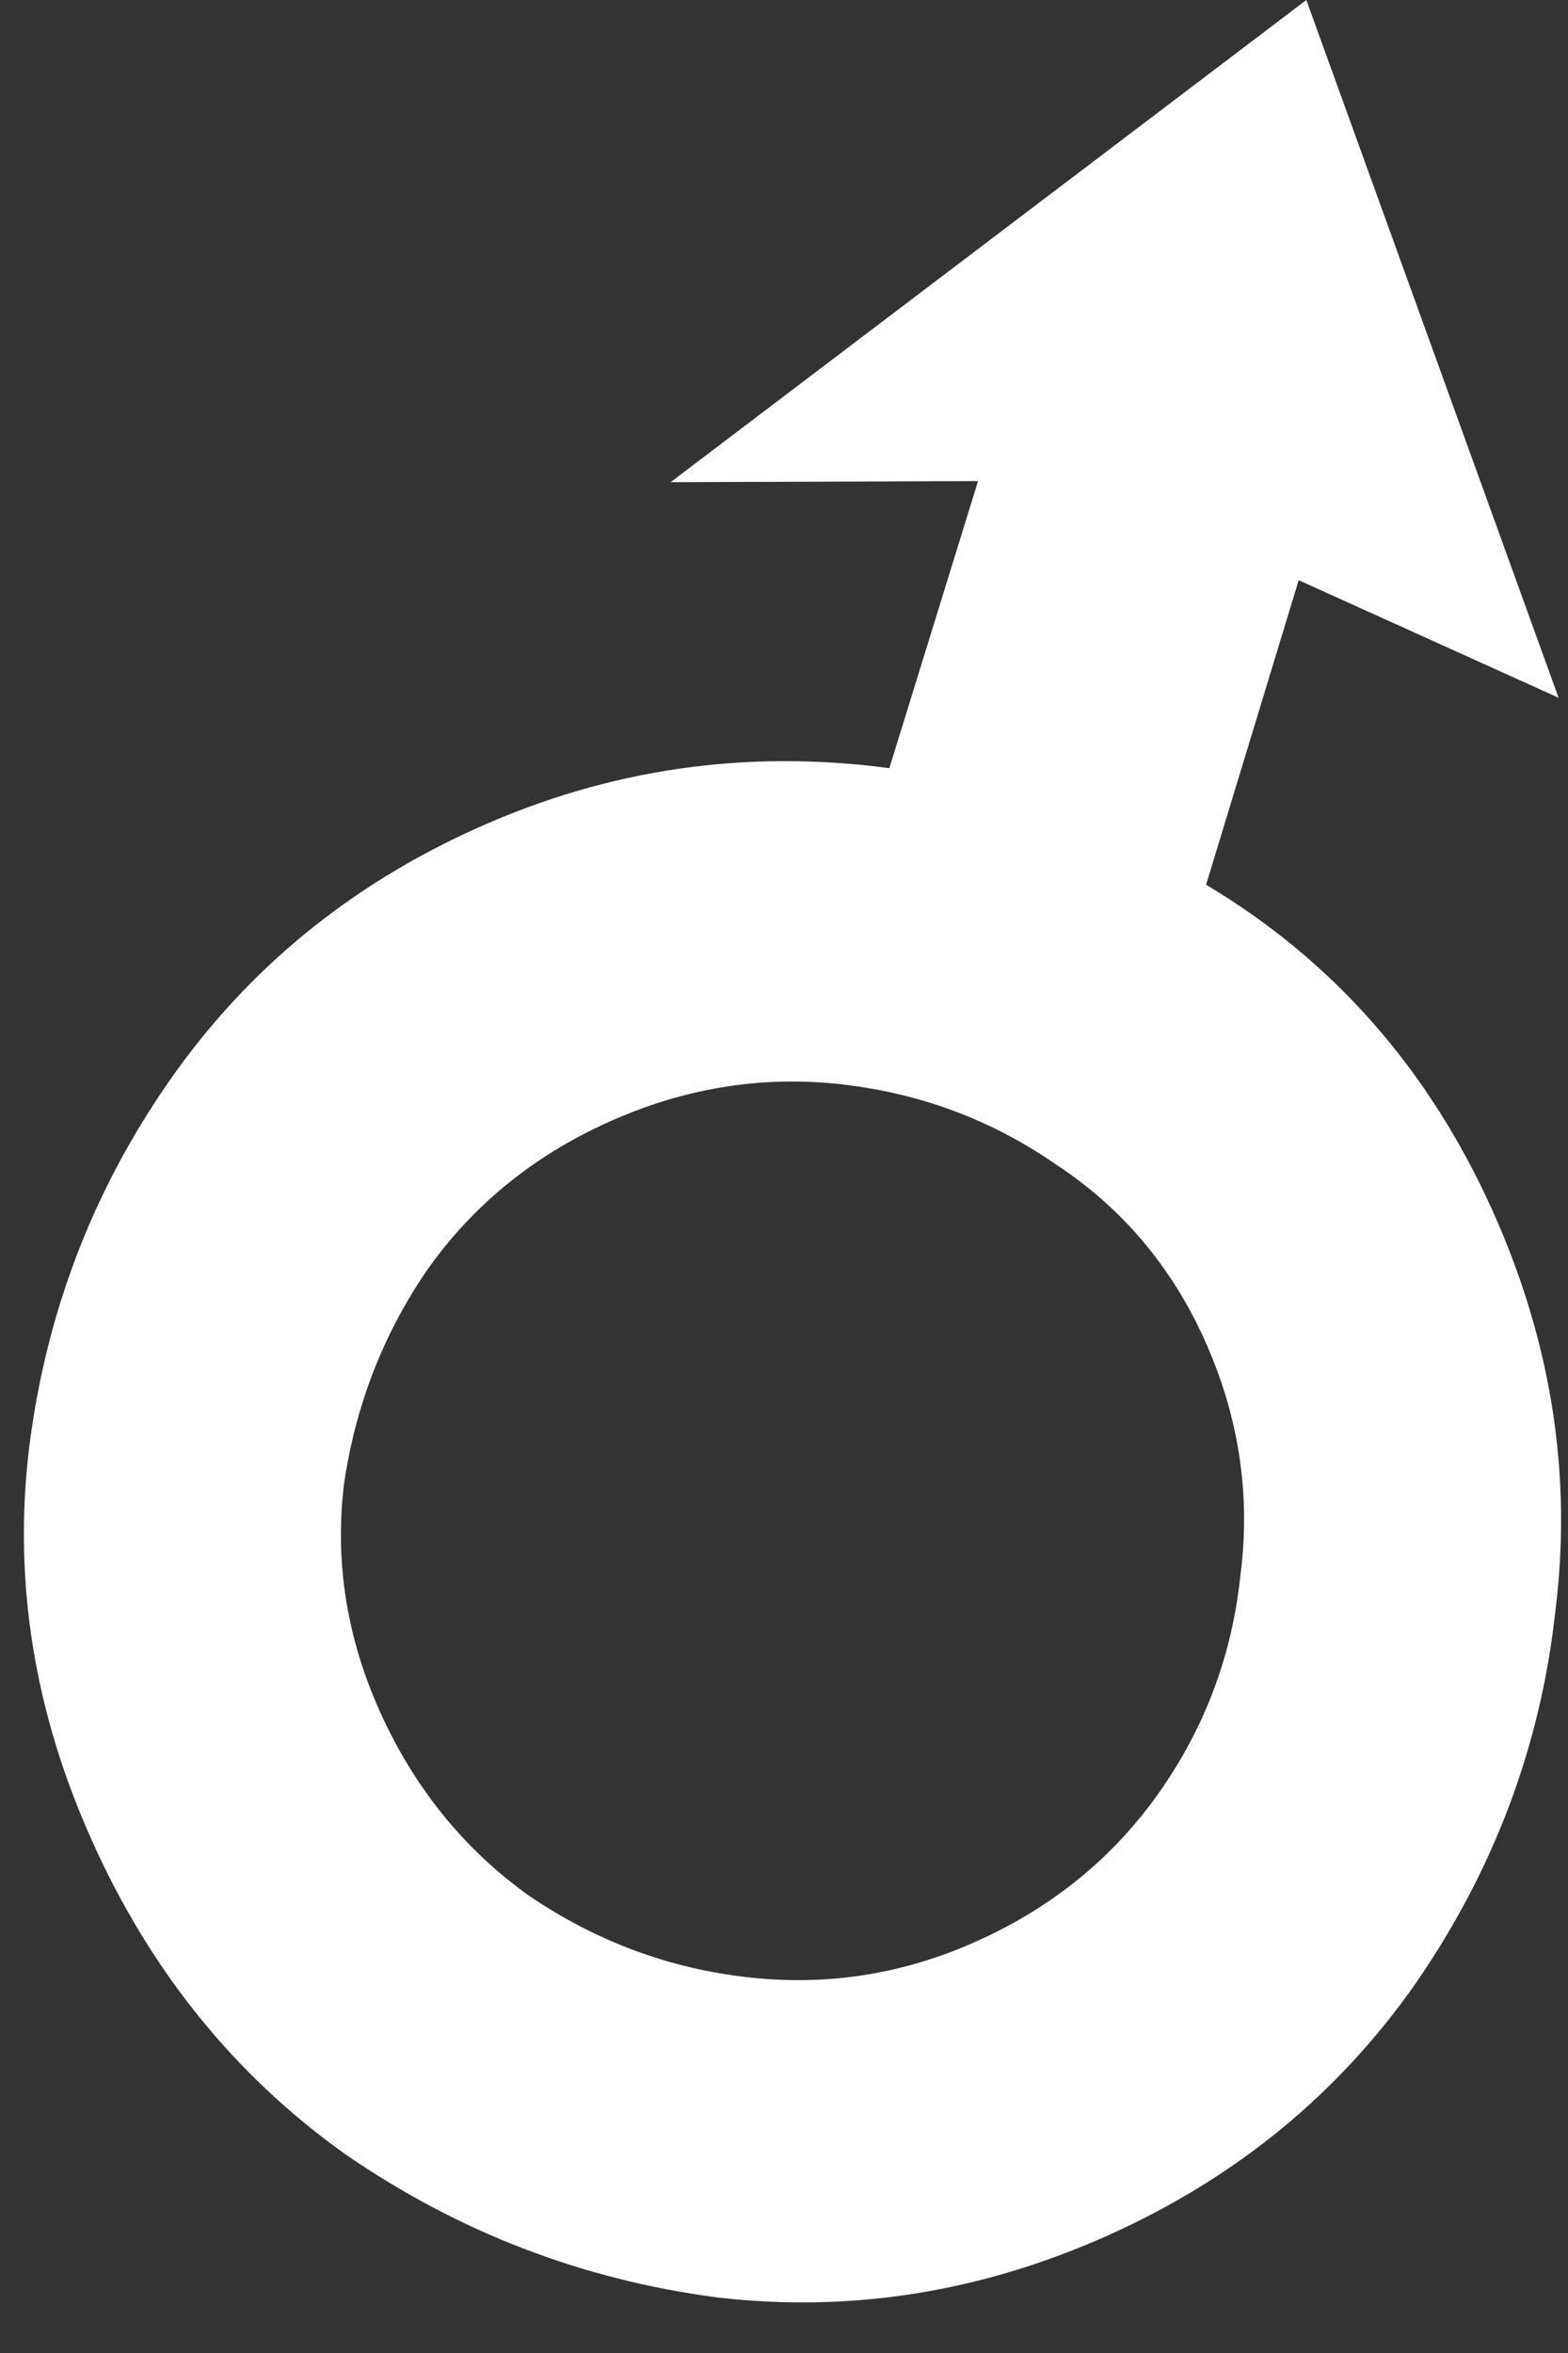 <svg width="16" height="24" viewBox="0 0 16 24" fill="none" xmlns="http://www.w3.org/2000/svg">
<rect x="0" y="0" width="16" height="24" fill="#333333" stroke="none"/>
<g clip-path="url(#clip0)">
<path d="M11.316 22.796C10.018 23.379 8.685 23.592 7.317 23.433C5.939 23.252 4.676 22.766 3.527 21.975C2.4 21.174 1.537 20.108 0.939 18.776C0.35 17.467 0.135 16.136 0.295 14.784C0.466 13.399 0.946 12.143 1.735 11.015C2.524 9.886 3.568 9.03 4.866 8.447C6.208 7.843 7.611 7.64 9.075 7.835L9.98 4.907L6.843 4.918L13.33 -2.36555e-05L15.904 7.117L13.252 5.918L12.307 9.024C13.608 9.8 14.583 10.909 15.231 12.351C15.83 13.683 16.044 15.041 15.872 16.425C15.723 17.8 15.248 19.067 14.447 20.228C13.658 21.356 12.614 22.212 11.316 22.796ZM9.969 19.799C10.739 19.453 11.359 18.948 11.827 18.284C12.296 17.619 12.572 16.881 12.657 16.07C12.764 15.248 12.643 14.449 12.294 13.672C11.954 12.917 11.447 12.318 10.772 11.875C10.118 11.422 9.388 11.15 8.58 11.059C7.772 10.969 6.983 11.097 6.213 11.443C5.443 11.789 4.823 12.294 4.355 12.959C3.908 13.613 3.626 14.34 3.51 15.139C3.415 15.929 3.537 16.701 3.876 17.456C4.226 18.233 4.732 18.859 5.395 19.334C6.081 19.8 6.827 20.078 7.635 20.168C8.443 20.259 9.221 20.136 9.969 19.799Z" fill="white"/>
</g>
<defs>
<clipPath id="clip0">
<rect width="16" height="24" fill="white"/>
</clipPath>
</defs>
</svg>

